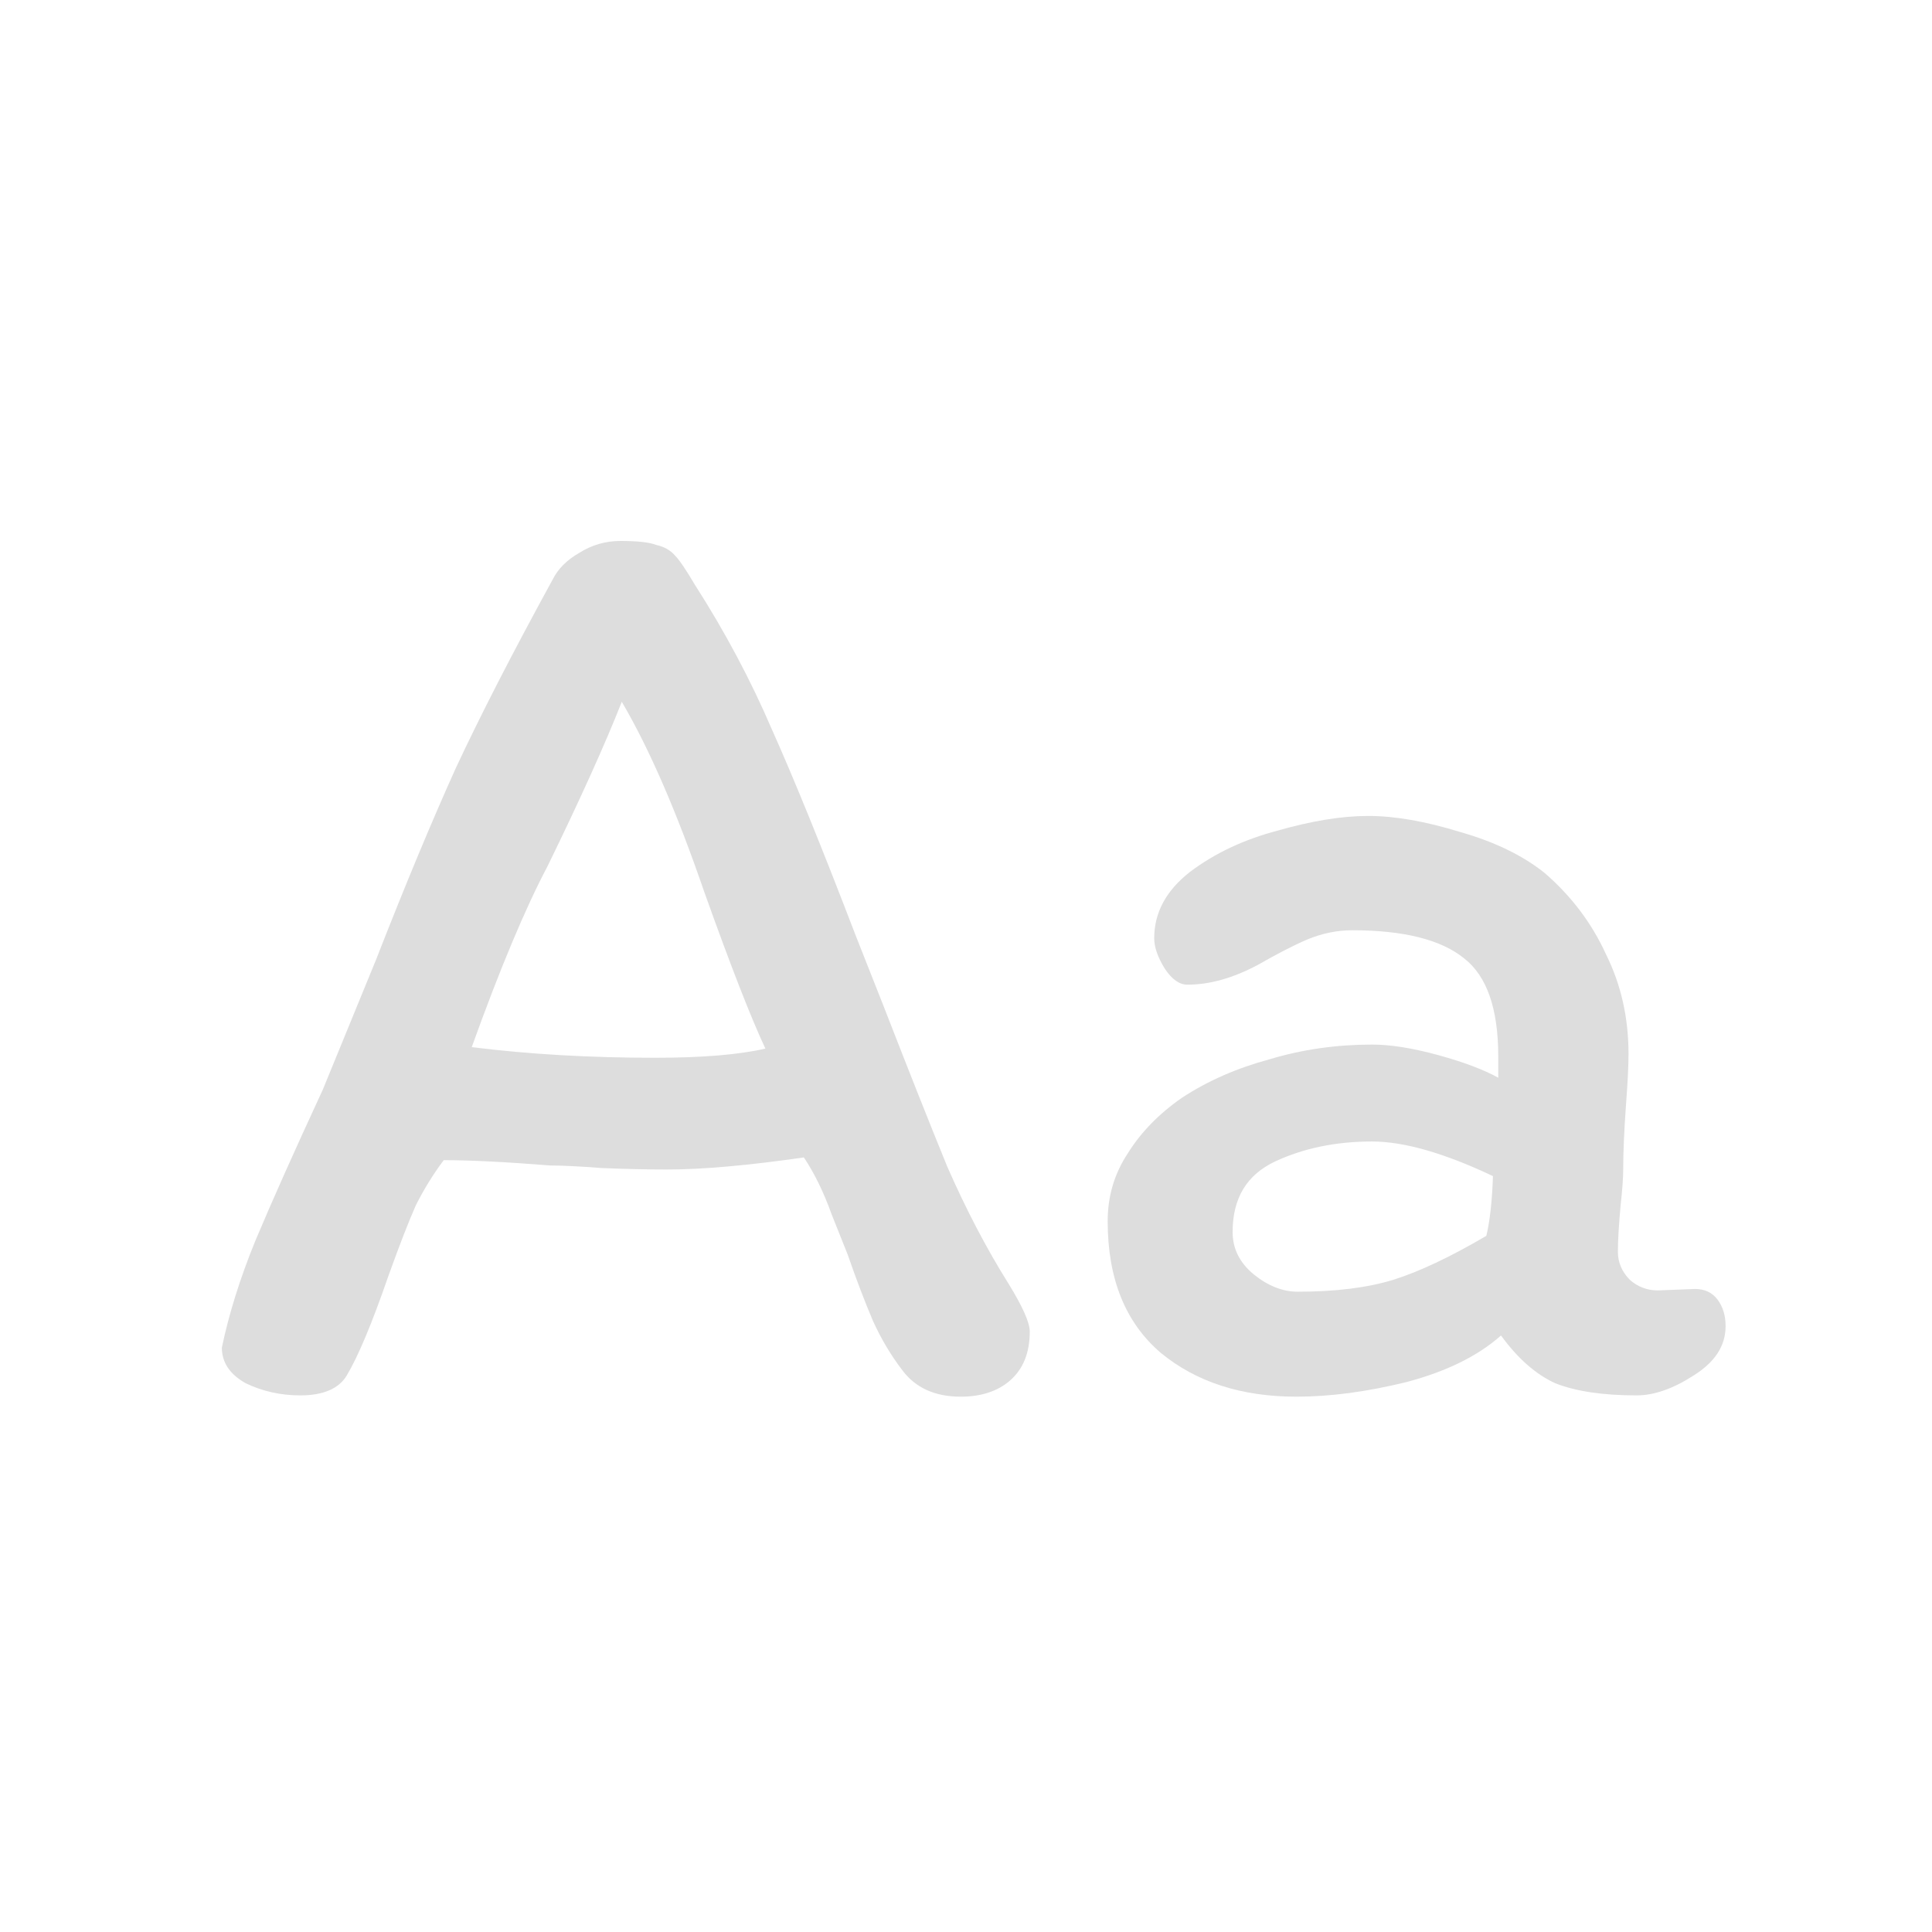 <svg width="12" height="12" viewBox="0 0 12 12" fill="none" xmlns="http://www.w3.org/2000/svg">
<g filter="url(#filter0_d_23_1064)">
<path d="M5.604 8.51C5.532 8.416 5.472 8.314 5.422 8.204C5.373 8.089 5.32 7.951 5.265 7.792C5.254 7.764 5.221 7.682 5.166 7.544C5.117 7.407 5.059 7.288 4.993 7.189C4.646 7.239 4.363 7.264 4.143 7.264C4.022 7.264 3.887 7.261 3.739 7.255C3.596 7.244 3.488 7.239 3.417 7.239C3.142 7.217 2.922 7.206 2.756 7.206C2.69 7.294 2.633 7.387 2.583 7.486C2.539 7.585 2.481 7.734 2.41 7.932C2.311 8.218 2.226 8.422 2.154 8.543C2.105 8.625 2.008 8.667 1.865 8.667C1.744 8.667 1.631 8.642 1.527 8.592C1.428 8.537 1.378 8.463 1.378 8.37C1.422 8.16 1.491 7.94 1.585 7.709C1.684 7.473 1.824 7.159 2.005 6.768L2.336 5.96C2.517 5.497 2.682 5.101 2.831 4.771C2.985 4.441 3.186 4.05 3.433 3.599C3.466 3.533 3.521 3.478 3.598 3.434C3.675 3.385 3.761 3.36 3.854 3.36C3.959 3.36 4.033 3.368 4.077 3.385C4.126 3.396 4.165 3.418 4.193 3.451C4.22 3.478 4.261 3.539 4.316 3.632C4.503 3.924 4.663 4.224 4.795 4.532C4.933 4.84 5.106 5.266 5.315 5.811L5.488 6.249C5.642 6.645 5.774 6.978 5.884 7.247C6 7.511 6.126 7.753 6.264 7.973C6.352 8.116 6.396 8.215 6.396 8.27C6.396 8.403 6.355 8.504 6.272 8.576C6.195 8.642 6.093 8.675 5.967 8.675C5.807 8.675 5.686 8.62 5.604 8.51ZM4.754 6.513C4.666 6.326 4.539 6.001 4.374 5.539C4.204 5.044 4.033 4.65 3.862 4.359C3.758 4.623 3.604 4.964 3.4 5.382C3.263 5.641 3.106 6.015 2.93 6.504C3.282 6.548 3.662 6.57 4.069 6.57C4.36 6.57 4.589 6.551 4.754 6.513Z" fill="#DDDDDD"/>
<path d="M10.718 8.237C10.718 8.359 10.652 8.46 10.52 8.543C10.393 8.625 10.275 8.667 10.165 8.667C9.956 8.667 9.788 8.642 9.661 8.592C9.54 8.537 9.427 8.438 9.323 8.295C9.18 8.422 8.985 8.518 8.737 8.584C8.489 8.645 8.261 8.675 8.052 8.675C7.711 8.675 7.43 8.584 7.21 8.403C6.99 8.215 6.88 7.943 6.88 7.585C6.88 7.431 6.921 7.291 7.004 7.165C7.086 7.033 7.199 6.917 7.342 6.818C7.502 6.713 7.683 6.634 7.887 6.579C8.09 6.518 8.302 6.488 8.522 6.488C8.638 6.488 8.775 6.51 8.935 6.554C9.095 6.598 9.218 6.645 9.306 6.694V6.562C9.306 6.265 9.235 6.061 9.092 5.951C8.949 5.836 8.718 5.778 8.399 5.778C8.305 5.778 8.212 5.797 8.118 5.836C8.03 5.874 7.928 5.927 7.813 5.993C7.659 6.075 7.513 6.116 7.375 6.116C7.326 6.116 7.279 6.083 7.235 6.017C7.191 5.946 7.169 5.883 7.169 5.828C7.169 5.668 7.243 5.531 7.392 5.415C7.546 5.299 7.727 5.214 7.936 5.159C8.146 5.099 8.333 5.068 8.498 5.068C8.663 5.068 8.853 5.101 9.067 5.167C9.282 5.228 9.458 5.313 9.595 5.423C9.76 5.566 9.887 5.734 9.975 5.927C10.068 6.114 10.115 6.32 10.115 6.546C10.115 6.617 10.11 6.724 10.099 6.867C10.088 7.022 10.082 7.154 10.082 7.264C10.082 7.313 10.077 7.387 10.066 7.486C10.055 7.607 10.049 7.704 10.049 7.775C10.049 7.841 10.074 7.899 10.123 7.949C10.173 7.993 10.231 8.015 10.297 8.015L10.528 8.006C10.588 8.006 10.635 8.028 10.668 8.072C10.701 8.116 10.718 8.171 10.718 8.237ZM8.06 8.023C8.297 8.023 8.495 7.998 8.654 7.949C8.814 7.899 9.007 7.808 9.232 7.676C9.254 7.583 9.268 7.459 9.273 7.305C8.971 7.162 8.72 7.09 8.522 7.09C8.297 7.09 8.096 7.132 7.92 7.214C7.744 7.297 7.656 7.442 7.656 7.652C7.656 7.756 7.7 7.844 7.788 7.916C7.876 7.987 7.967 8.023 8.06 8.023Z" fill="#DDDDDD"/>
</g>
<defs>
<filter id="filter0_d_23_1064" x="0.378" y="2.36" width="11.339" height="7.315" filterUnits="userSpaceOnUse" color-interpolation-filters="sRGB">
<feFlood flood-opacity="0" result="BackgroundImageFix"/>
<feColorMatrix in="SourceAlpha" type="matrix" values="0 0 0 0 0 0 0 0 0 0 0 0 0 0 0 0 0 0 127 0" result="hardAlpha"/>
<feOffset/>
<feGaussianBlur stdDeviation="0.5"/>
<feComposite in2="hardAlpha" operator="out"/>
<feColorMatrix type="matrix" values="0 0 0 0 1 0 0 0 0 1 0 0 0 0 1 0 0 0 0.4 0"/>
<feBlend mode="normal" in2="BackgroundImageFix" result="effect1_dropShadow_23_1064"/>
<feBlend mode="normal" in="SourceGraphic" in2="effect1_dropShadow_23_1064" result="shape"/>
</filter>
</defs>
</svg>

